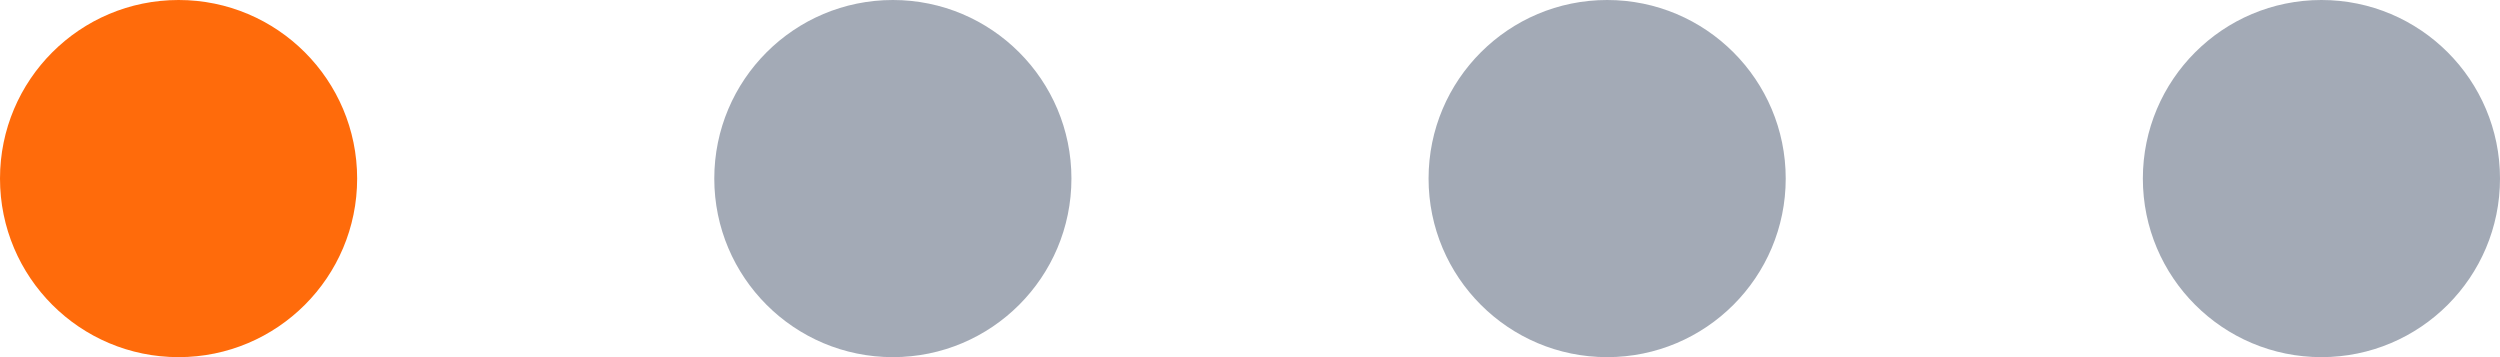 <svg width="56" height="8" viewBox="0 0 56 8" fill="none" xmlns="http://www.w3.org/2000/svg">
<circle r="4" transform="matrix(-1 0 0 1 4 4)" fill="#FF6B0B"/>
<circle r="4" transform="matrix(-1 0 0 1 20 4)" fill="#A3AAB6"/>
<circle r="4" transform="matrix(-1 0 0 1 36 4)" fill="#A3AAB6"/>
<circle r="4" transform="matrix(-1 0 0 1 52 4)" fill="#A3AAB6"/>
</svg>
